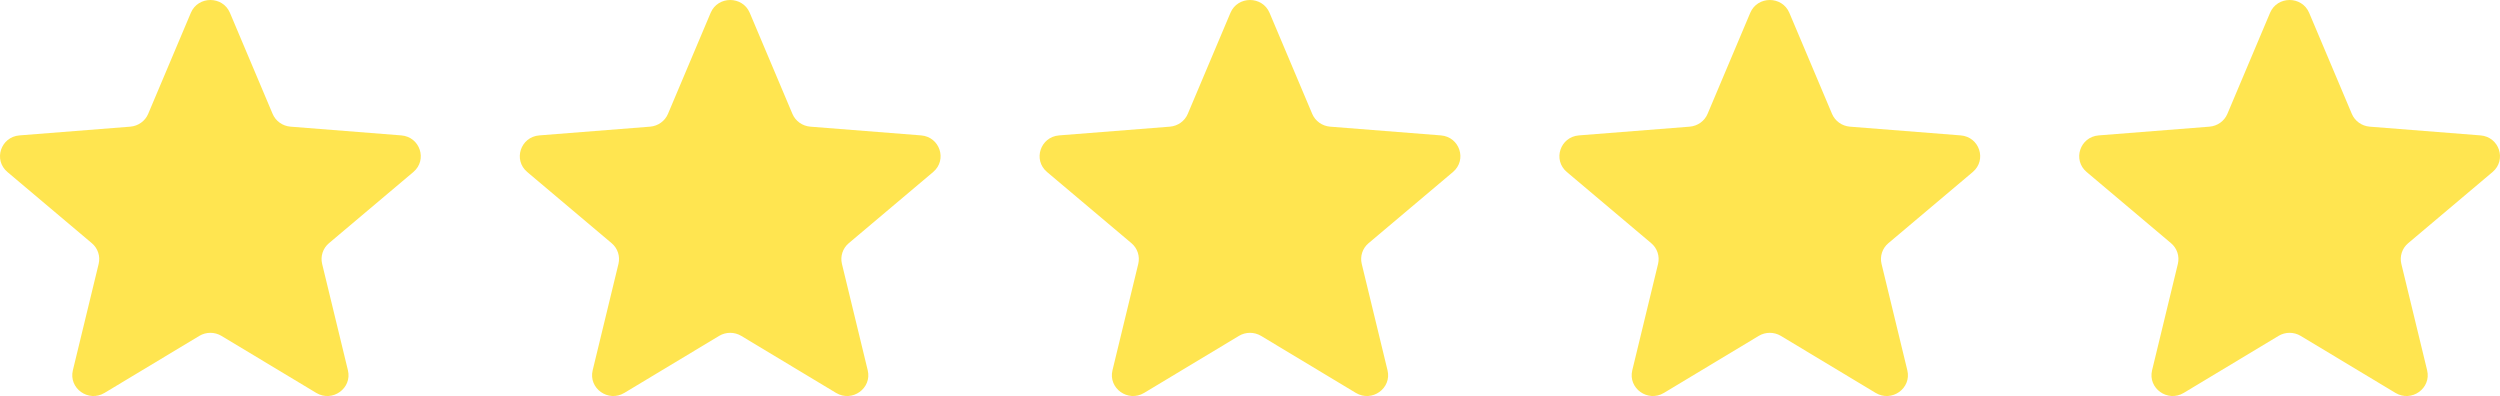 <svg width="101" height="16" viewBox="0 0 101 16" fill="none" xmlns="http://www.w3.org/2000/svg">
<path d="M7.71 0.519C8.002 -0.173 8.998 -0.173 9.29 0.519L11.014 4.601C11.137 4.892 11.416 5.091 11.736 5.117L16.212 5.47C16.97 5.53 17.278 6.461 16.7 6.949L13.29 9.825C13.046 10.03 12.94 10.353 13.014 10.66L14.056 14.96C14.232 15.688 13.427 16.264 12.778 15.874L8.946 13.569C8.672 13.405 8.328 13.405 8.054 13.569L4.222 15.874C3.573 16.264 2.768 15.688 2.944 14.96L3.986 10.66C4.06 10.353 3.954 10.03 3.71 9.825L0.3 6.949C-0.278 6.461 0.03 5.53 0.788 5.47L5.264 5.117C5.584 5.091 5.863 4.892 5.986 4.601L7.71 0.519Z" fill="#FFE550"/>
<path d="M28.71 0.519C29.002 -0.173 29.998 -0.173 30.29 0.519L32.014 4.601C32.138 4.892 32.416 5.091 32.736 5.117L37.212 5.47C37.97 5.53 38.278 6.461 37.7 6.949L34.29 9.825C34.046 10.03 33.94 10.353 34.014 10.66L35.056 14.96C35.232 15.688 34.427 16.264 33.778 15.874L29.946 13.569C29.672 13.405 29.328 13.405 29.054 13.569L25.222 15.874C24.573 16.264 23.768 15.688 23.944 14.96L24.986 10.66C25.06 10.353 24.954 10.03 24.71 9.825L21.3 6.949C20.722 6.461 21.03 5.53 21.788 5.47L26.264 5.117C26.584 5.091 26.863 4.892 26.986 4.601L28.71 0.519Z" fill="#FFE550"/>
<path d="M49.71 0.519C50.002 -0.173 50.998 -0.173 51.29 0.519L53.014 4.601C53.138 4.892 53.416 5.091 53.736 5.117L58.212 5.47C58.97 5.53 59.278 6.461 58.7 6.949L55.29 9.825C55.046 10.03 54.94 10.353 55.014 10.66L56.056 14.96C56.232 15.688 55.427 16.264 54.778 15.874L50.946 13.569C50.672 13.405 50.328 13.405 50.054 13.569L46.222 15.874C45.573 16.264 44.768 15.688 44.944 14.96L45.986 10.66C46.06 10.353 45.954 10.03 45.711 9.825L42.3 6.949C41.722 6.461 42.03 5.53 42.788 5.47L47.264 5.117C47.584 5.091 47.863 4.892 47.986 4.601L49.71 0.519Z" fill="#FFE550"/>
<path d="M70.71 0.519C71.002 -0.173 71.998 -0.173 72.29 0.519L74.014 4.601C74.138 4.892 74.416 5.091 74.736 5.117L79.212 5.47C79.97 5.53 80.278 6.461 79.7 6.949L76.29 9.825C76.046 10.03 75.94 10.353 76.014 10.66L77.056 14.96C77.232 15.688 76.427 16.264 75.778 15.874L71.946 13.569C71.672 13.405 71.328 13.405 71.054 13.569L67.222 15.874C66.573 16.264 65.768 15.688 65.944 14.96L66.986 10.66C67.06 10.353 66.954 10.03 66.71 9.825L63.3 6.949C62.722 6.461 63.03 5.53 63.788 5.47L68.264 5.117C68.584 5.091 68.863 4.892 68.986 4.601L70.71 0.519Z" fill="#FFE550"/>
<path d="M91.71 0.519C92.002 -0.173 92.998 -0.173 93.29 0.519L95.014 4.601C95.138 4.892 95.416 5.091 95.736 5.117L100.212 5.47C100.97 5.53 101.278 6.461 100.7 6.949L97.29 9.825C97.046 10.03 96.94 10.353 97.014 10.66L98.056 14.96C98.232 15.688 97.427 16.264 96.778 15.874L92.946 13.569C92.672 13.405 92.328 13.405 92.054 13.569L88.222 15.874C87.573 16.264 86.768 15.688 86.944 14.96L87.986 10.66C88.06 10.353 87.954 10.03 87.71 9.825L84.3 6.949C83.722 6.461 84.03 5.53 84.788 5.47L89.264 5.117C89.584 5.091 89.863 4.892 89.986 4.601L91.71 0.519Z" fill="#FFE550"/>
</svg>
